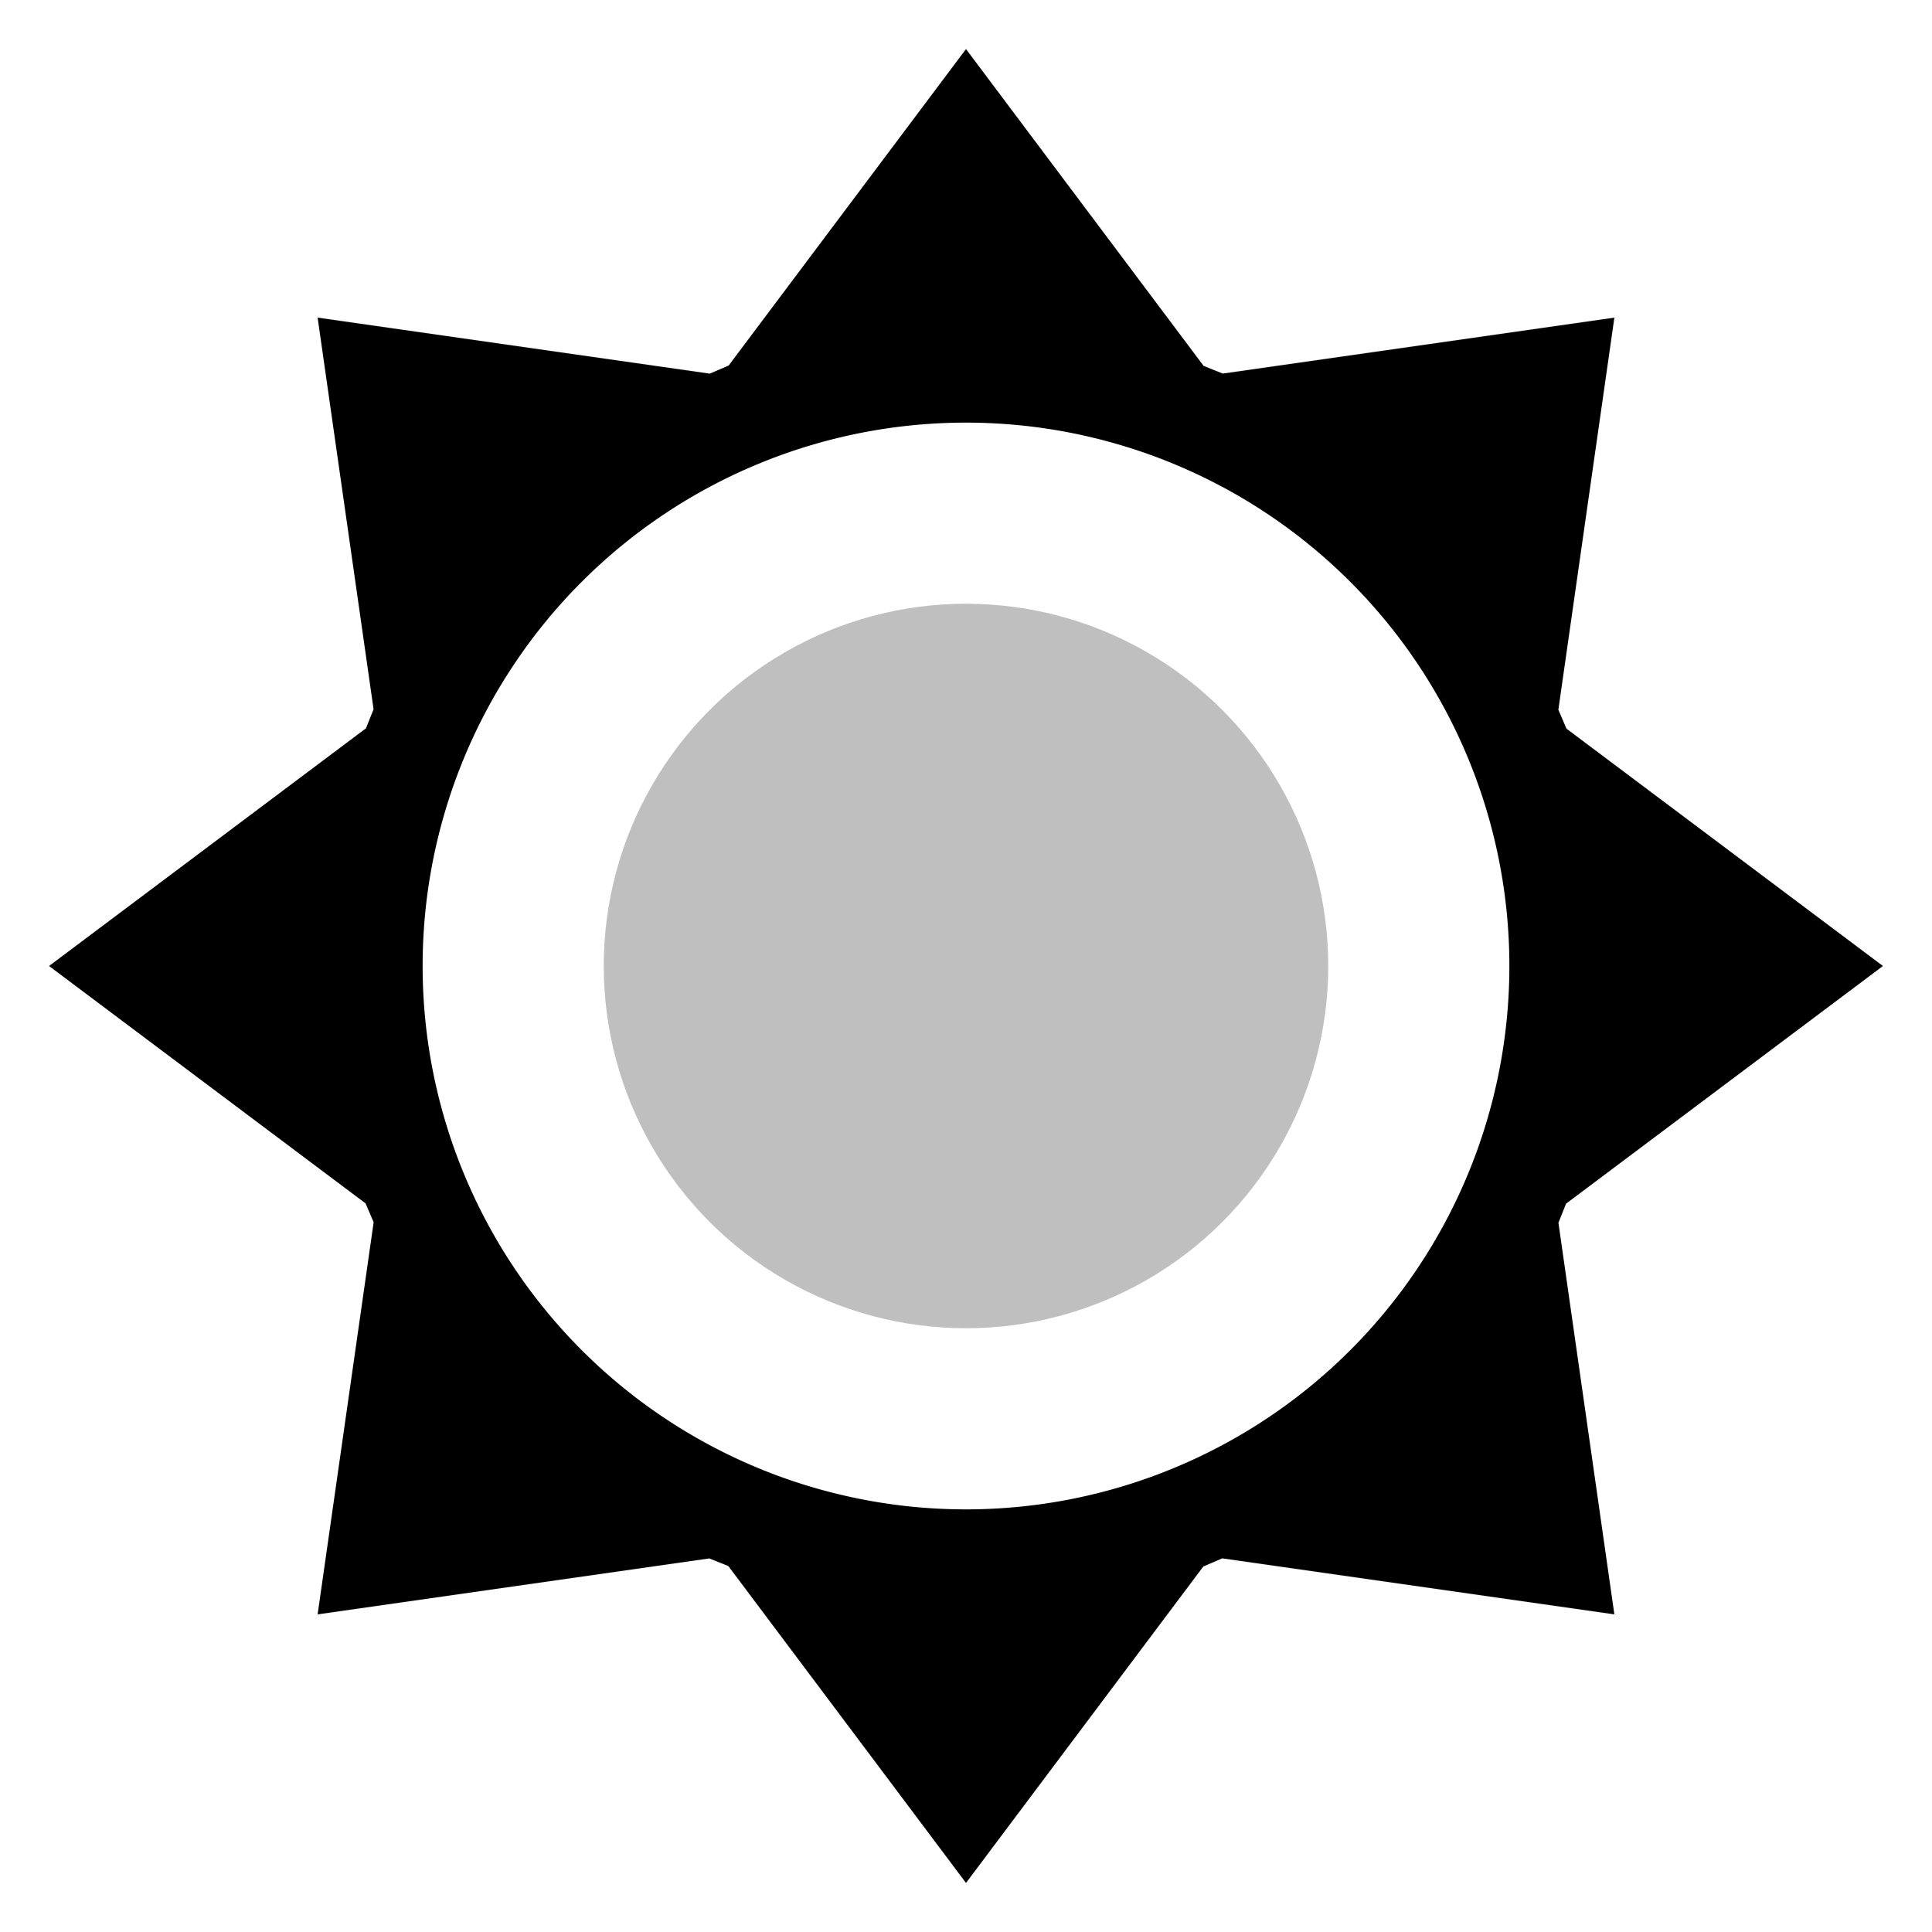 <svg xmlns="http://www.w3.org/2000/svg" viewBox="0 0 512 512">
  <circle cx="256" cy="256" r="96" fill="currentColor" class="ci-secondary" opacity="0.25"/>
  <path fill="currentColor" d="M415.025,318.981,499,256l-83.87-62.9-2.148-5.011L427.827,84.173,324.043,99l-5.062-2.024L256,13,193.1,96.87l-5.011,2.148L84.173,84.173,99,187.957l-2.024,5.062L13,256l83.87,62.9,2.148,5.011L84.173,427.827,187.957,413l5.062,2.024L256,499l62.9-83.87,5.011-2.148,103.913,14.845L413,324.043ZM256,400A144,144,0,1,1,400,256,144,144,0,0,1,256,400Z" class="ci-primary"/>
</svg>
